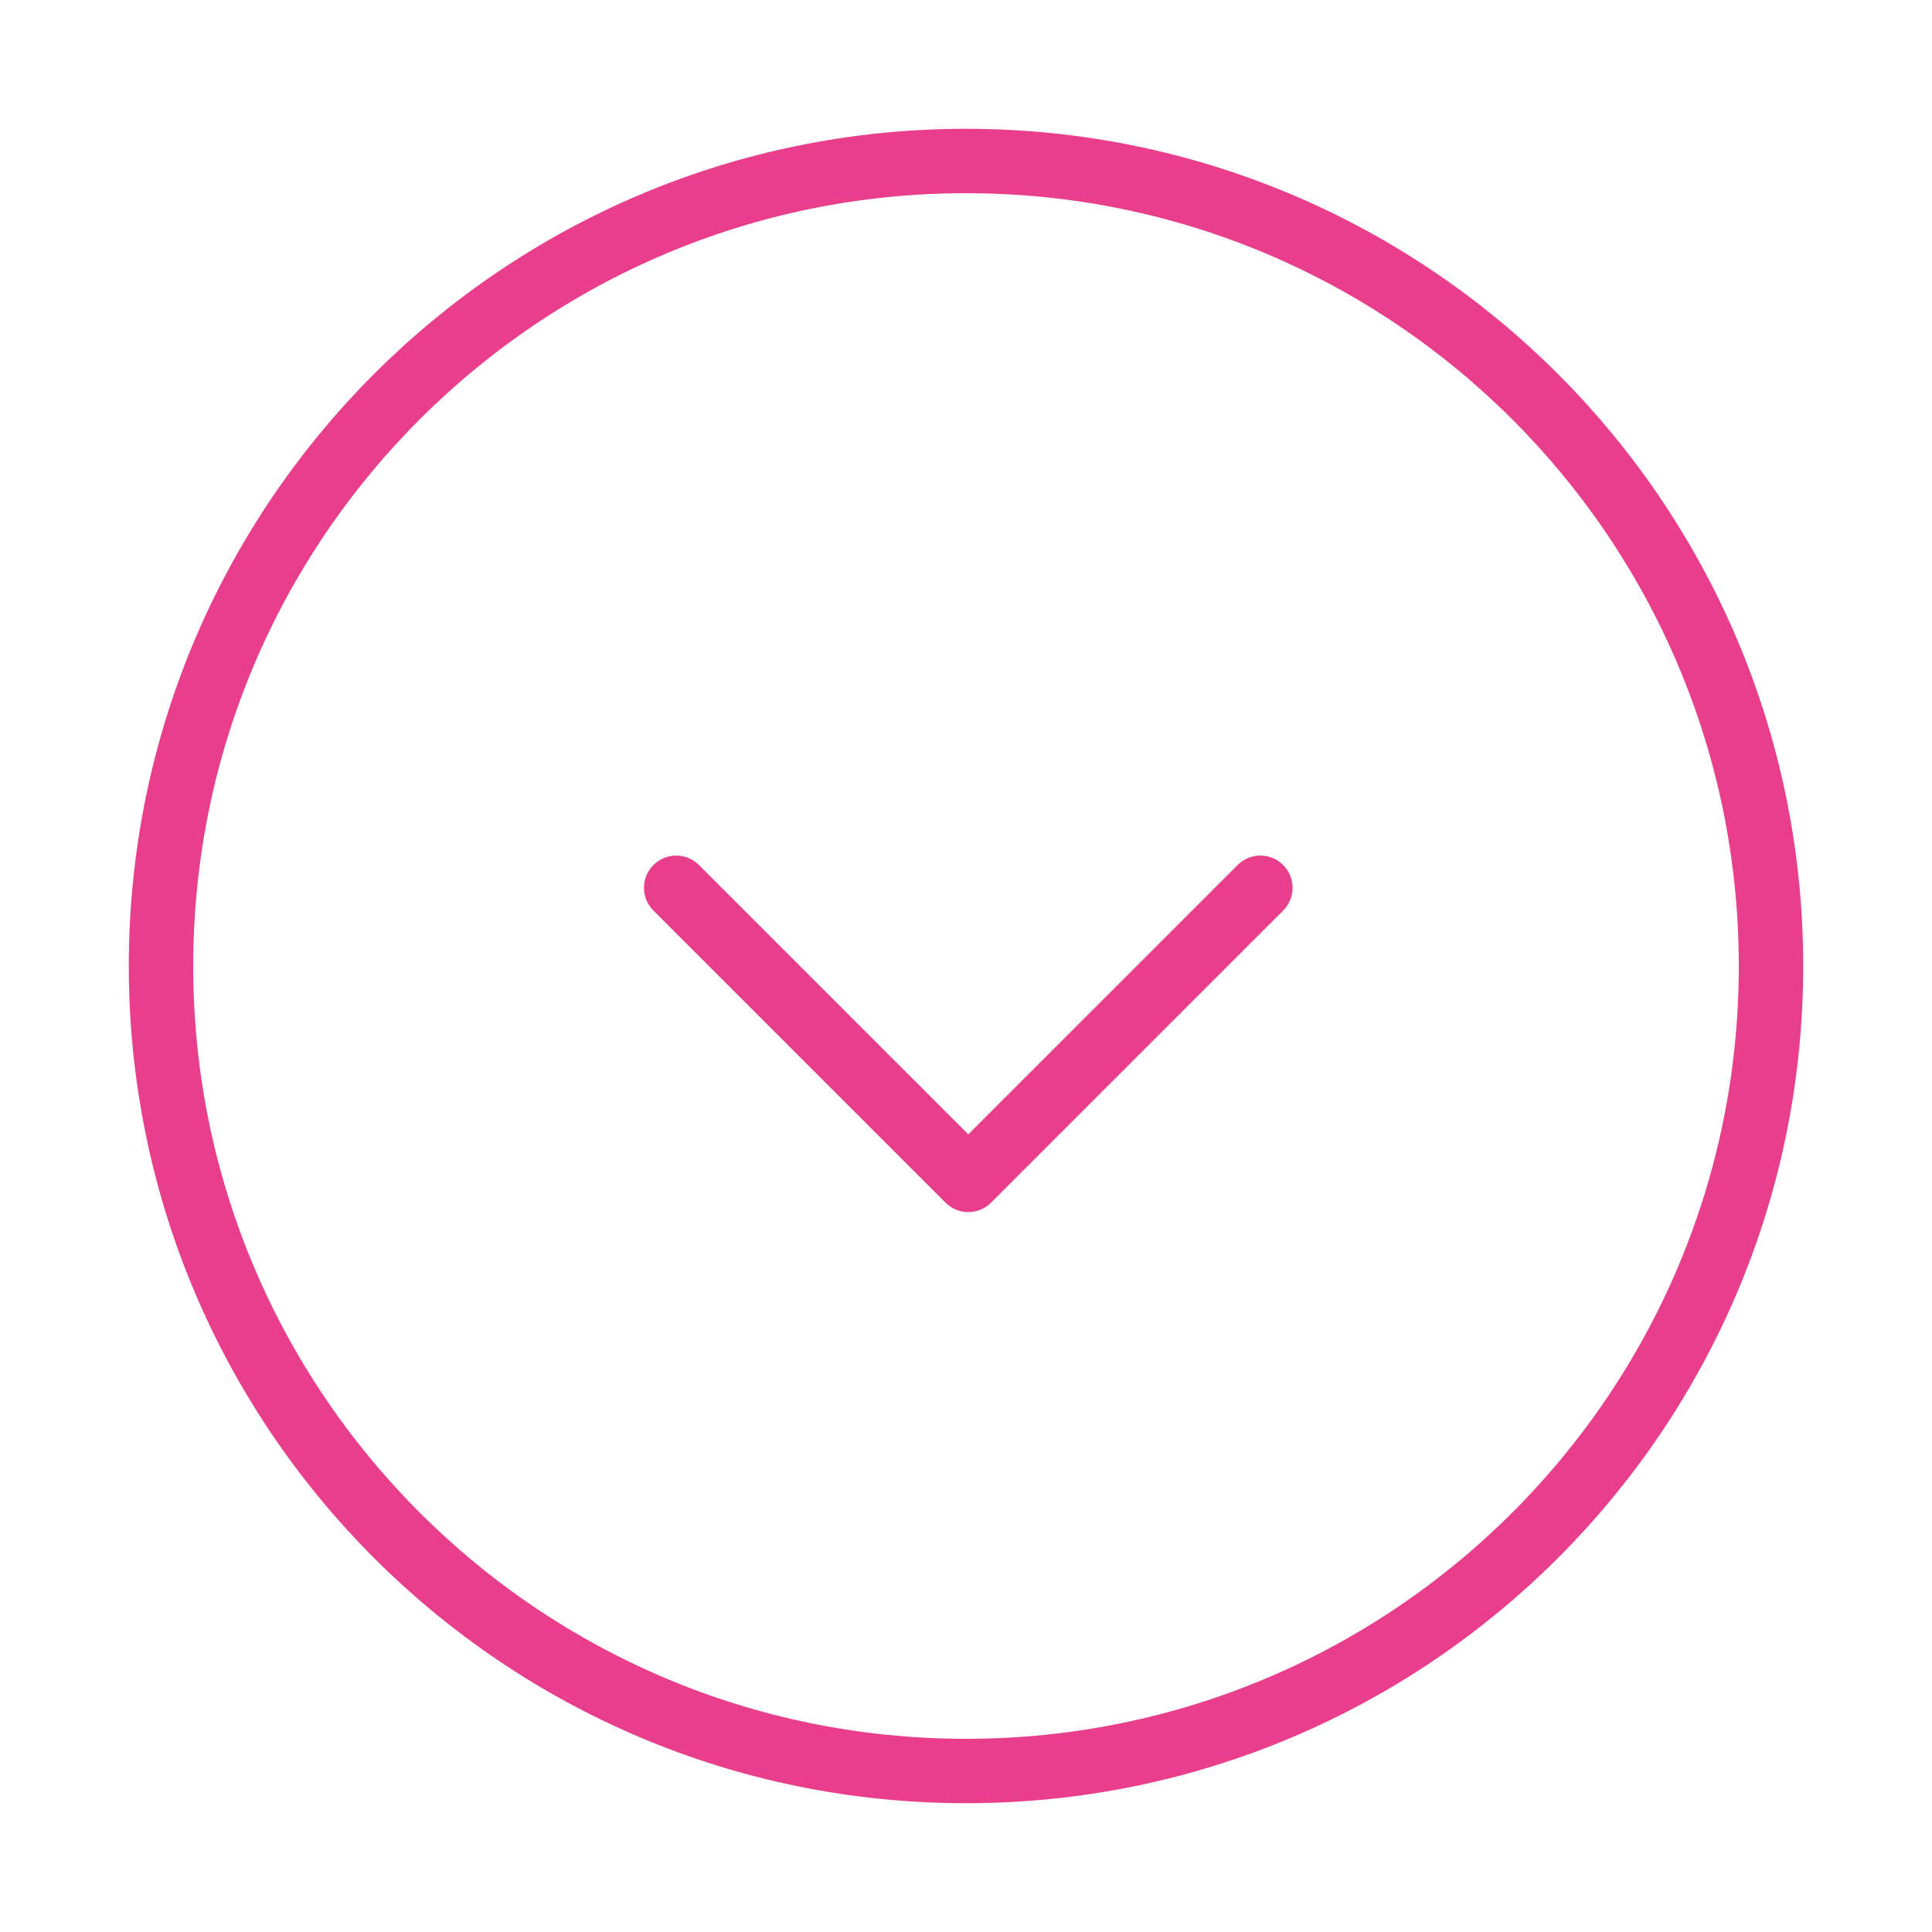 <svg width="120" height="120" viewBox="0 0 120 120" fill="none" xmlns="http://www.w3.org/2000/svg">
<g id="arrow-down-1">
<g id="arrow-down-1_2">
<path id="Layer 1" fill-rule="evenodd" clip-rule="evenodd" d="M60 110C87.614 110 110 87.614 110 60C110 32.386 87.614 10 60 10C32.386 10 10 32.386 10 60C10 87.614 32.386 110 60 110Z" stroke="#E83E8C" stroke-width="4" stroke-linecap="round" stroke-linejoin="round"/>
<path id="Layer 2" d="M78.284 55.142L60.142 73.284L42 55.142" stroke="#E83E8C" stroke-width="4" stroke-linecap="round" stroke-linejoin="round"/>
</g>
</g>
</svg>
